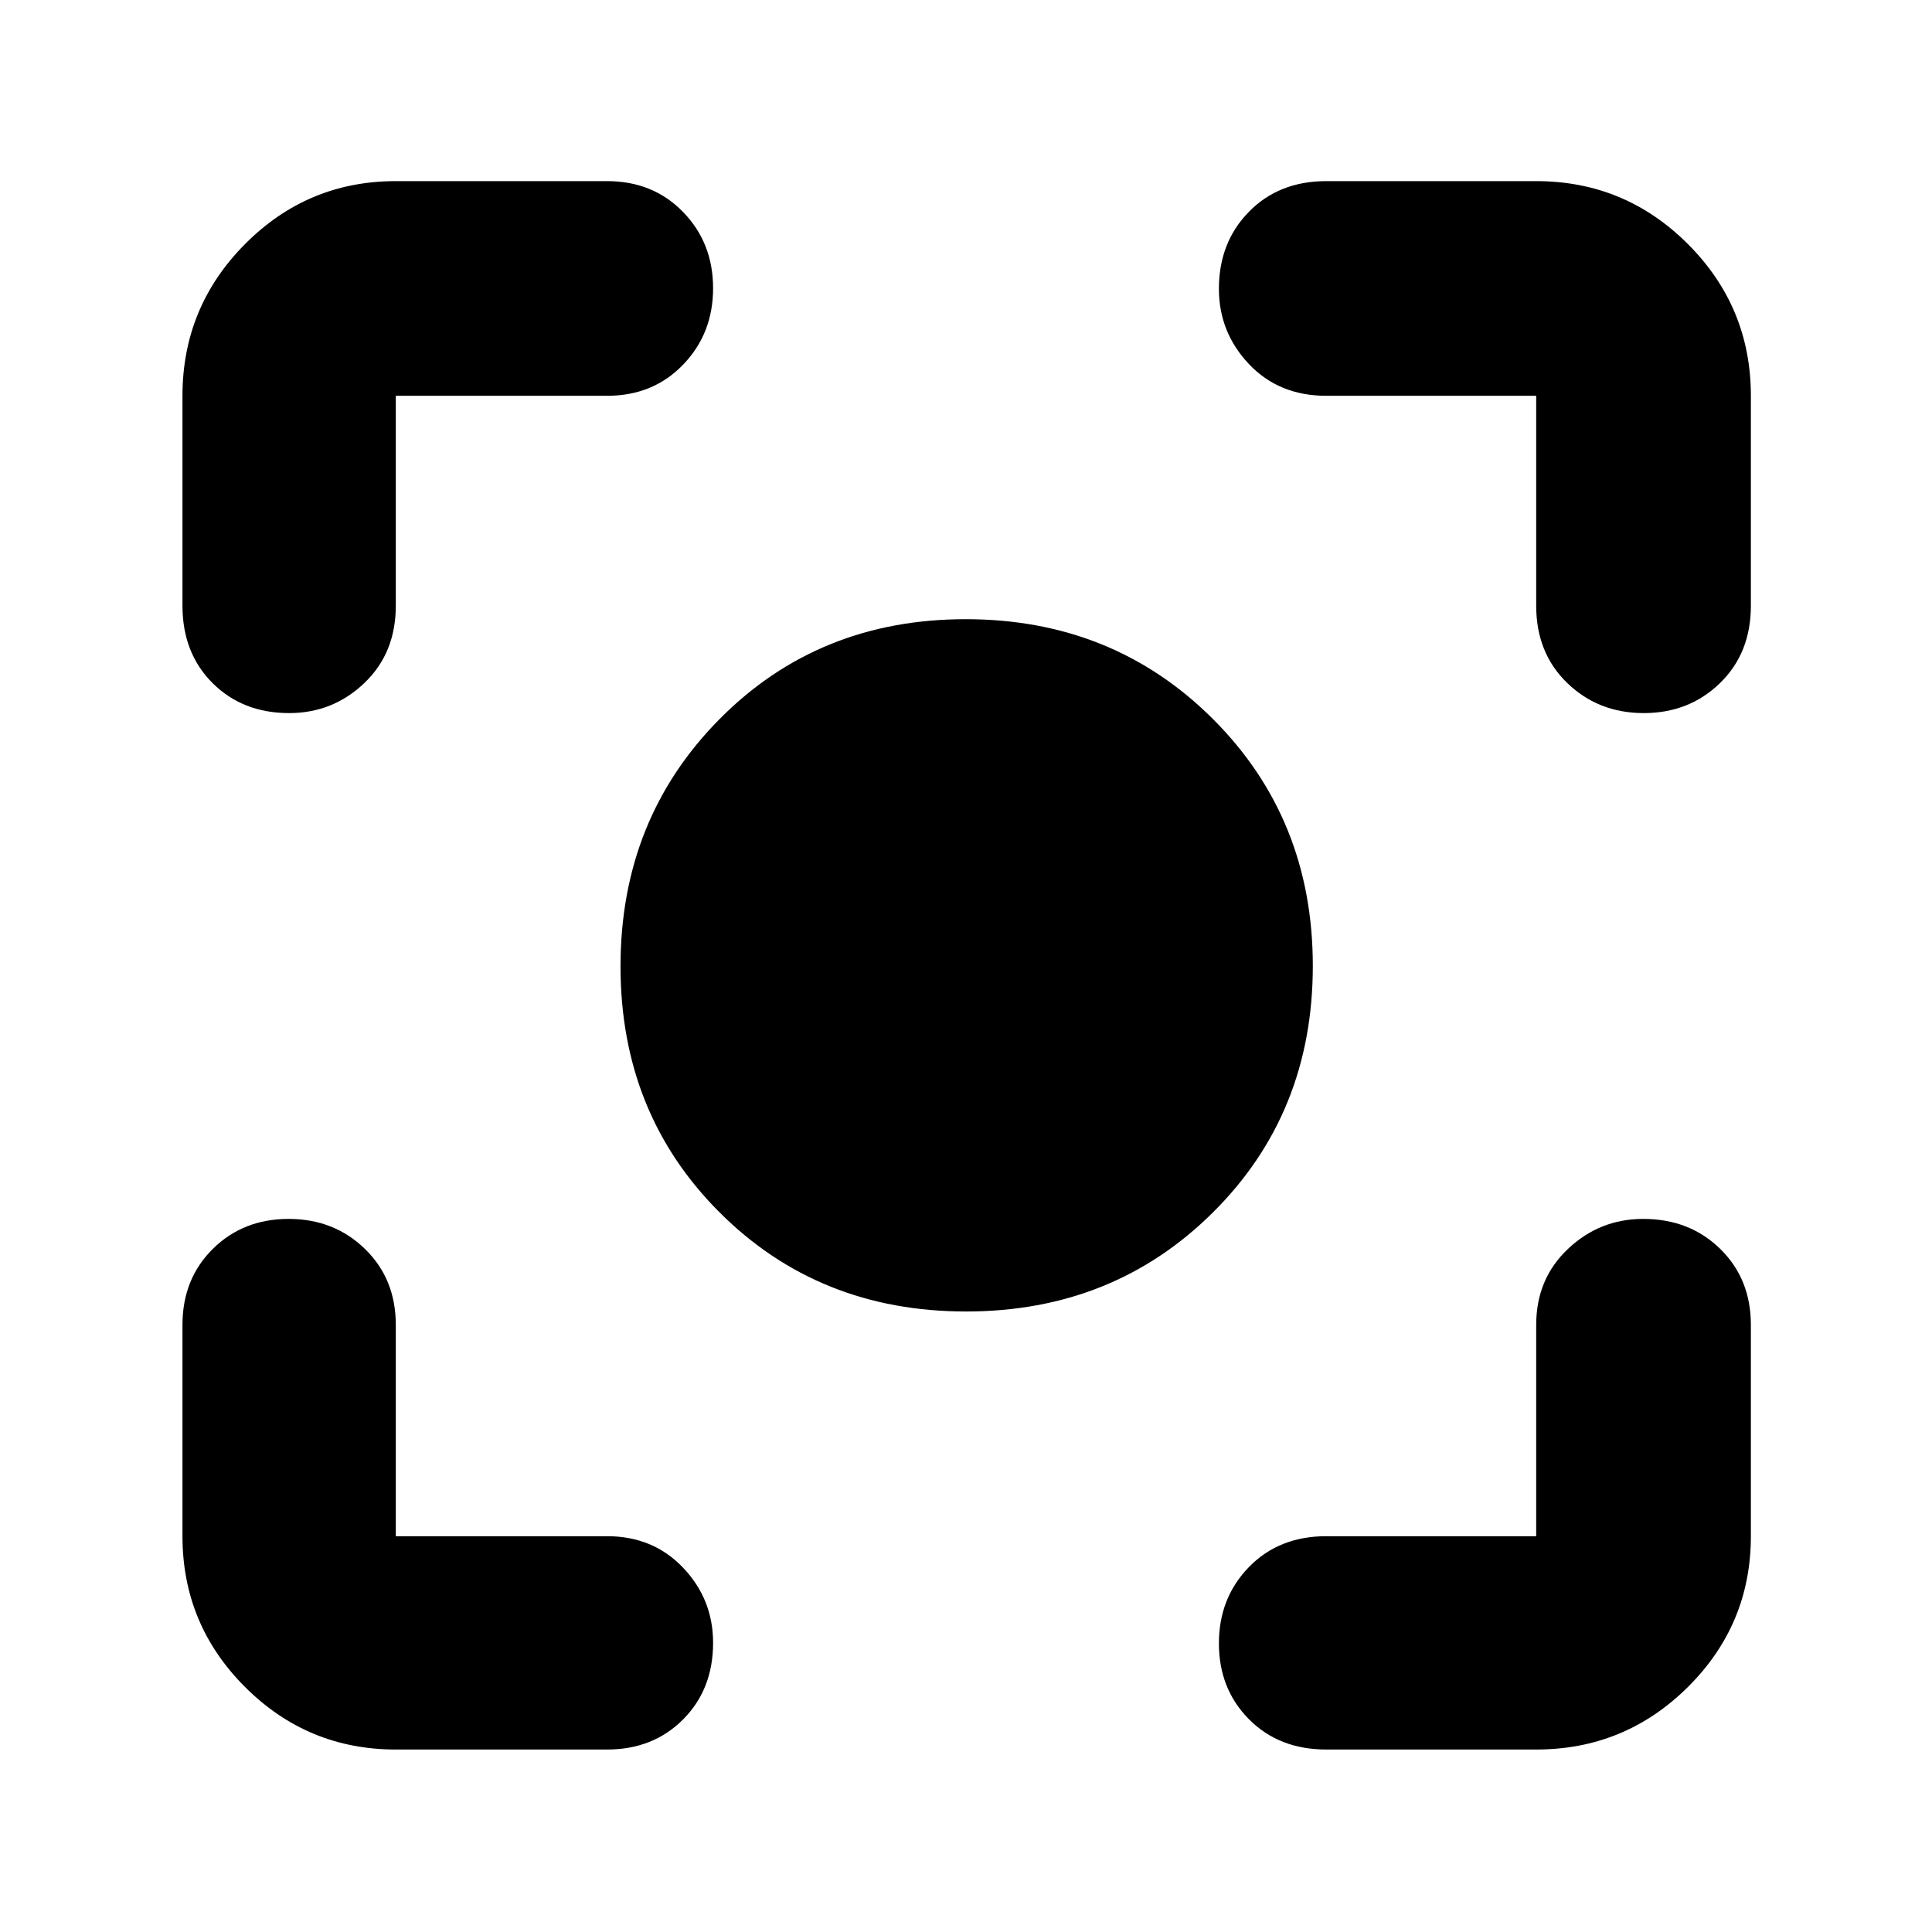 <svg xmlns="http://www.w3.org/2000/svg" height="40" viewBox="0 -960 960 960" width="40"><path d="M196.67-90.67q-43.83 0-74.92-31.08-31.08-31.09-31.08-74.92v-105q0-22.85 15.07-37.75 15.07-14.91 37.67-14.91 22.59 0 37.92 14.91 15.34 14.9 15.34 37.75v105h105q22.85 0 37.75 15.65 14.91 15.65 14.91 37.35 0 23.09-14.91 38.05-14.9 14.95-37.75 14.95h-105Zm566.66 0H659q-23.5 0-38.42-15.07-14.91-15.07-14.91-37.67 0-22.59 14.91-37.92 14.92-15.34 38.42-15.34h104.33v-105q0-22.85 15.78-37.75 15.77-14.91 37.4-14.91 23.04 0 38.26 14.91Q870-324.52 870-301.67v105q0 43.83-31.28 74.92-31.29 31.08-75.39 31.08ZM90.67-659v-104.33q0-44.1 31.08-75.39Q152.84-870 196.67-870h105q22.85 0 37.75 15.34 14.91 15.34 14.91 37.88 0 22.53-14.91 37.99-14.9 15.46-37.75 15.46h-105V-659q0 23.5-15.65 38.42-15.65 14.91-37.35 14.91-23.09 0-38.05-14.91Q90.67-635.5 90.67-659Zm672.66 0v-104.33H659q-23.5 0-38.42-15.78-14.91-15.77-14.91-37.4 0-23.04 14.91-38.26Q635.5-870 659-870h104.33q44.1 0 75.39 31.28Q870-807.43 870-763.33V-659q0 23.5-15.34 38.42-15.34 14.91-37.88 14.91-22.53 0-37.99-14.91-15.46-14.92-15.46-38.42ZM480.04-308.33q-73.15 0-122.43-49.19-49.28-49.18-49.28-122.33t49.19-122.82q49.18-49.66 122.33-49.66t122.82 49.57q49.66 49.57 49.66 122.72t-49.57 122.43q-49.57 49.28-122.72 49.28Z"/></svg>